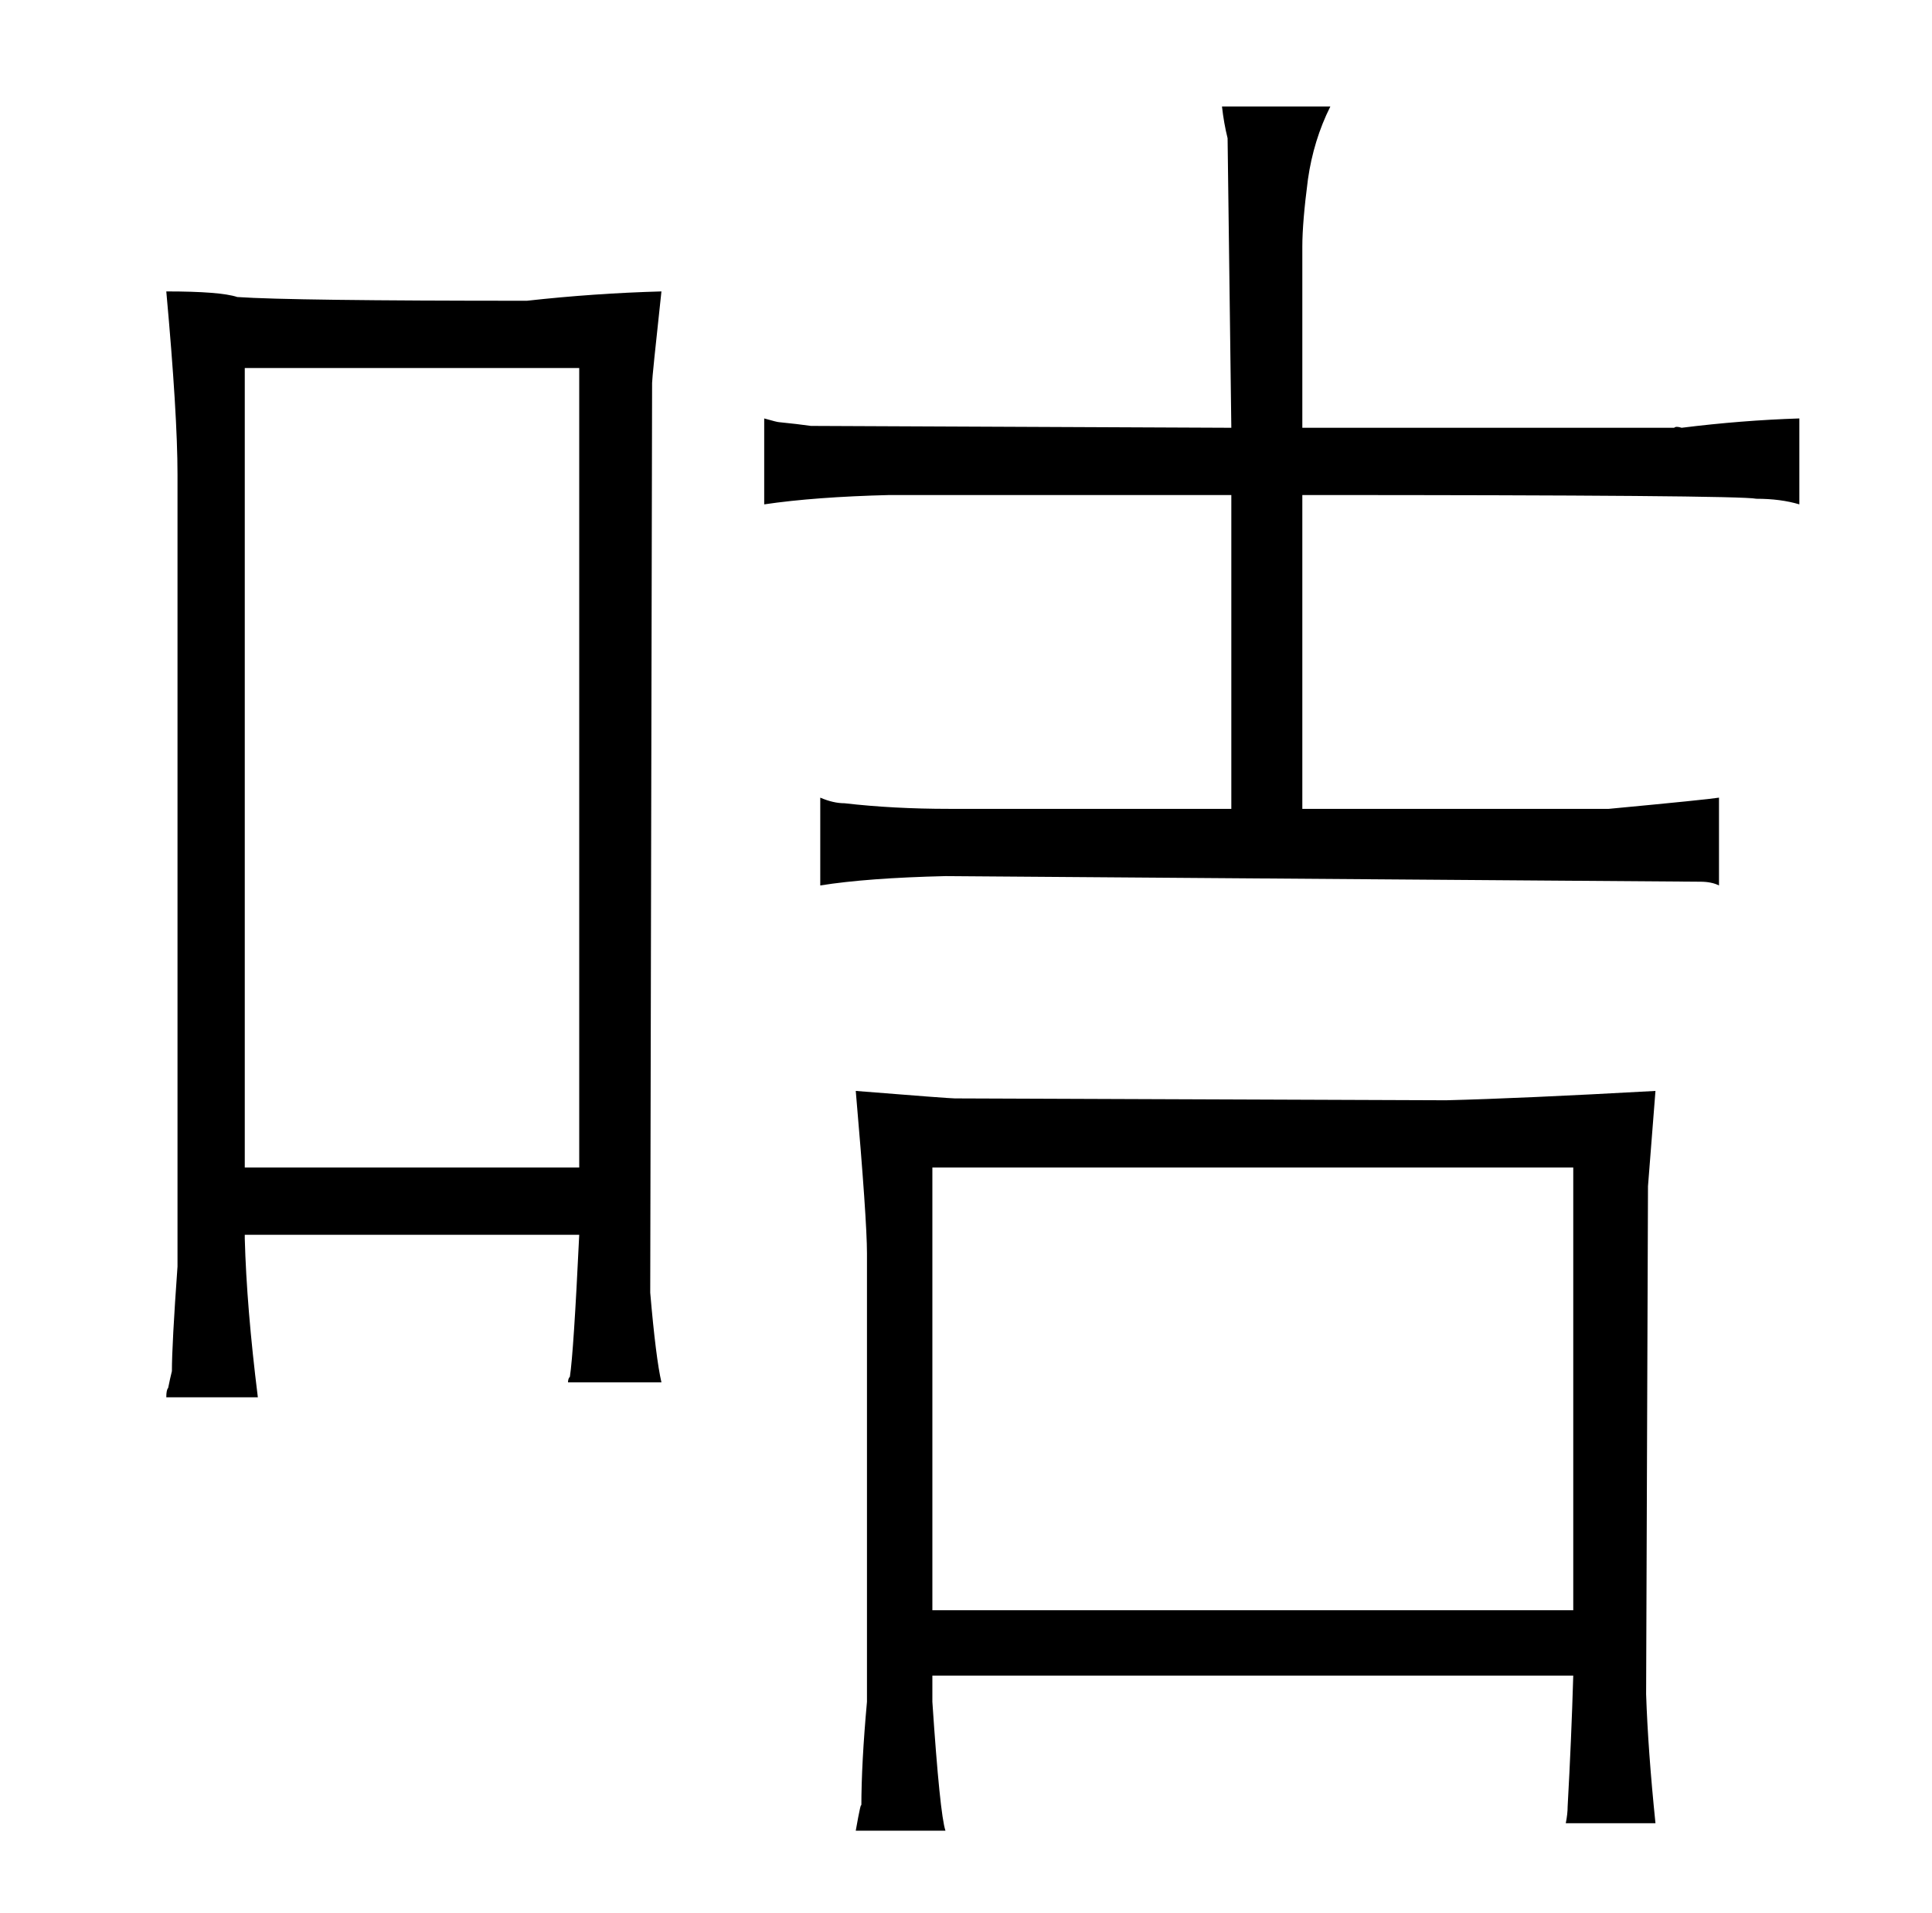 <?xml version="1.0" standalone="no"?>
<!DOCTYPE svg PUBLIC "-//W3C//DTD SVG 1.1//EN" "http://www.w3.org/Graphics/SVG/1.1/DTD/svg11.dtd" >
<svg xmlns="http://www.w3.org/2000/svg" xmlns:xlink="http://www.w3.org/1999/xlink" version="1.1" viewBox="-10 0 1034 1024">
  <g transform="matrix(1 0 0 -1 0 820)">
   <path fill="currentColor"
d="M649 591l-225 1q-7 1 -17 2q-1 0 -8 2v-46q27 4 67 5h183v-168h-151q-30 0 -56 3q-6 0 -13 3v-47q25 4 67 5l404 -3q6 0 10 -2v47q-6 -1 -59 -6h-164v168q234 0 243 -2q13 0 23 -3v46q-31 -1 -63 -5q-3 1 -4 0h-199v97q0 13 3 36q3 21 12 39h-58q1 -9 3 -17zM454 -91
q-3 -33 -3 -56q0 4 -3 -13h48q-3 9 -7 69v14h343q-1 -34 -3 -70q0 -4 -1 -9h48q-4 39 -5 69l1 272l4 51q-72 -4 -112 -5l-263 1q-3 0 -53 4q6 -69 6 -87v-240zM489 -42v237h343v-237h-343zM85 142q-3 -42 -3 -56q-1 -4 -2 -9q-1 -1 -1 -5h49q-6 48 -7 85v2h179
q-3 -63 -5 -76q-1 -1 -1 -3h50q-3 13 -6 48l1 487q0 3 5 49q-36 -1 -72 -5q-126 0 -155 2q-9 3 -38 3q6 -66 6 -98v-424zM300 623v-428h-179v428h179z" />
  </g>

</svg>
